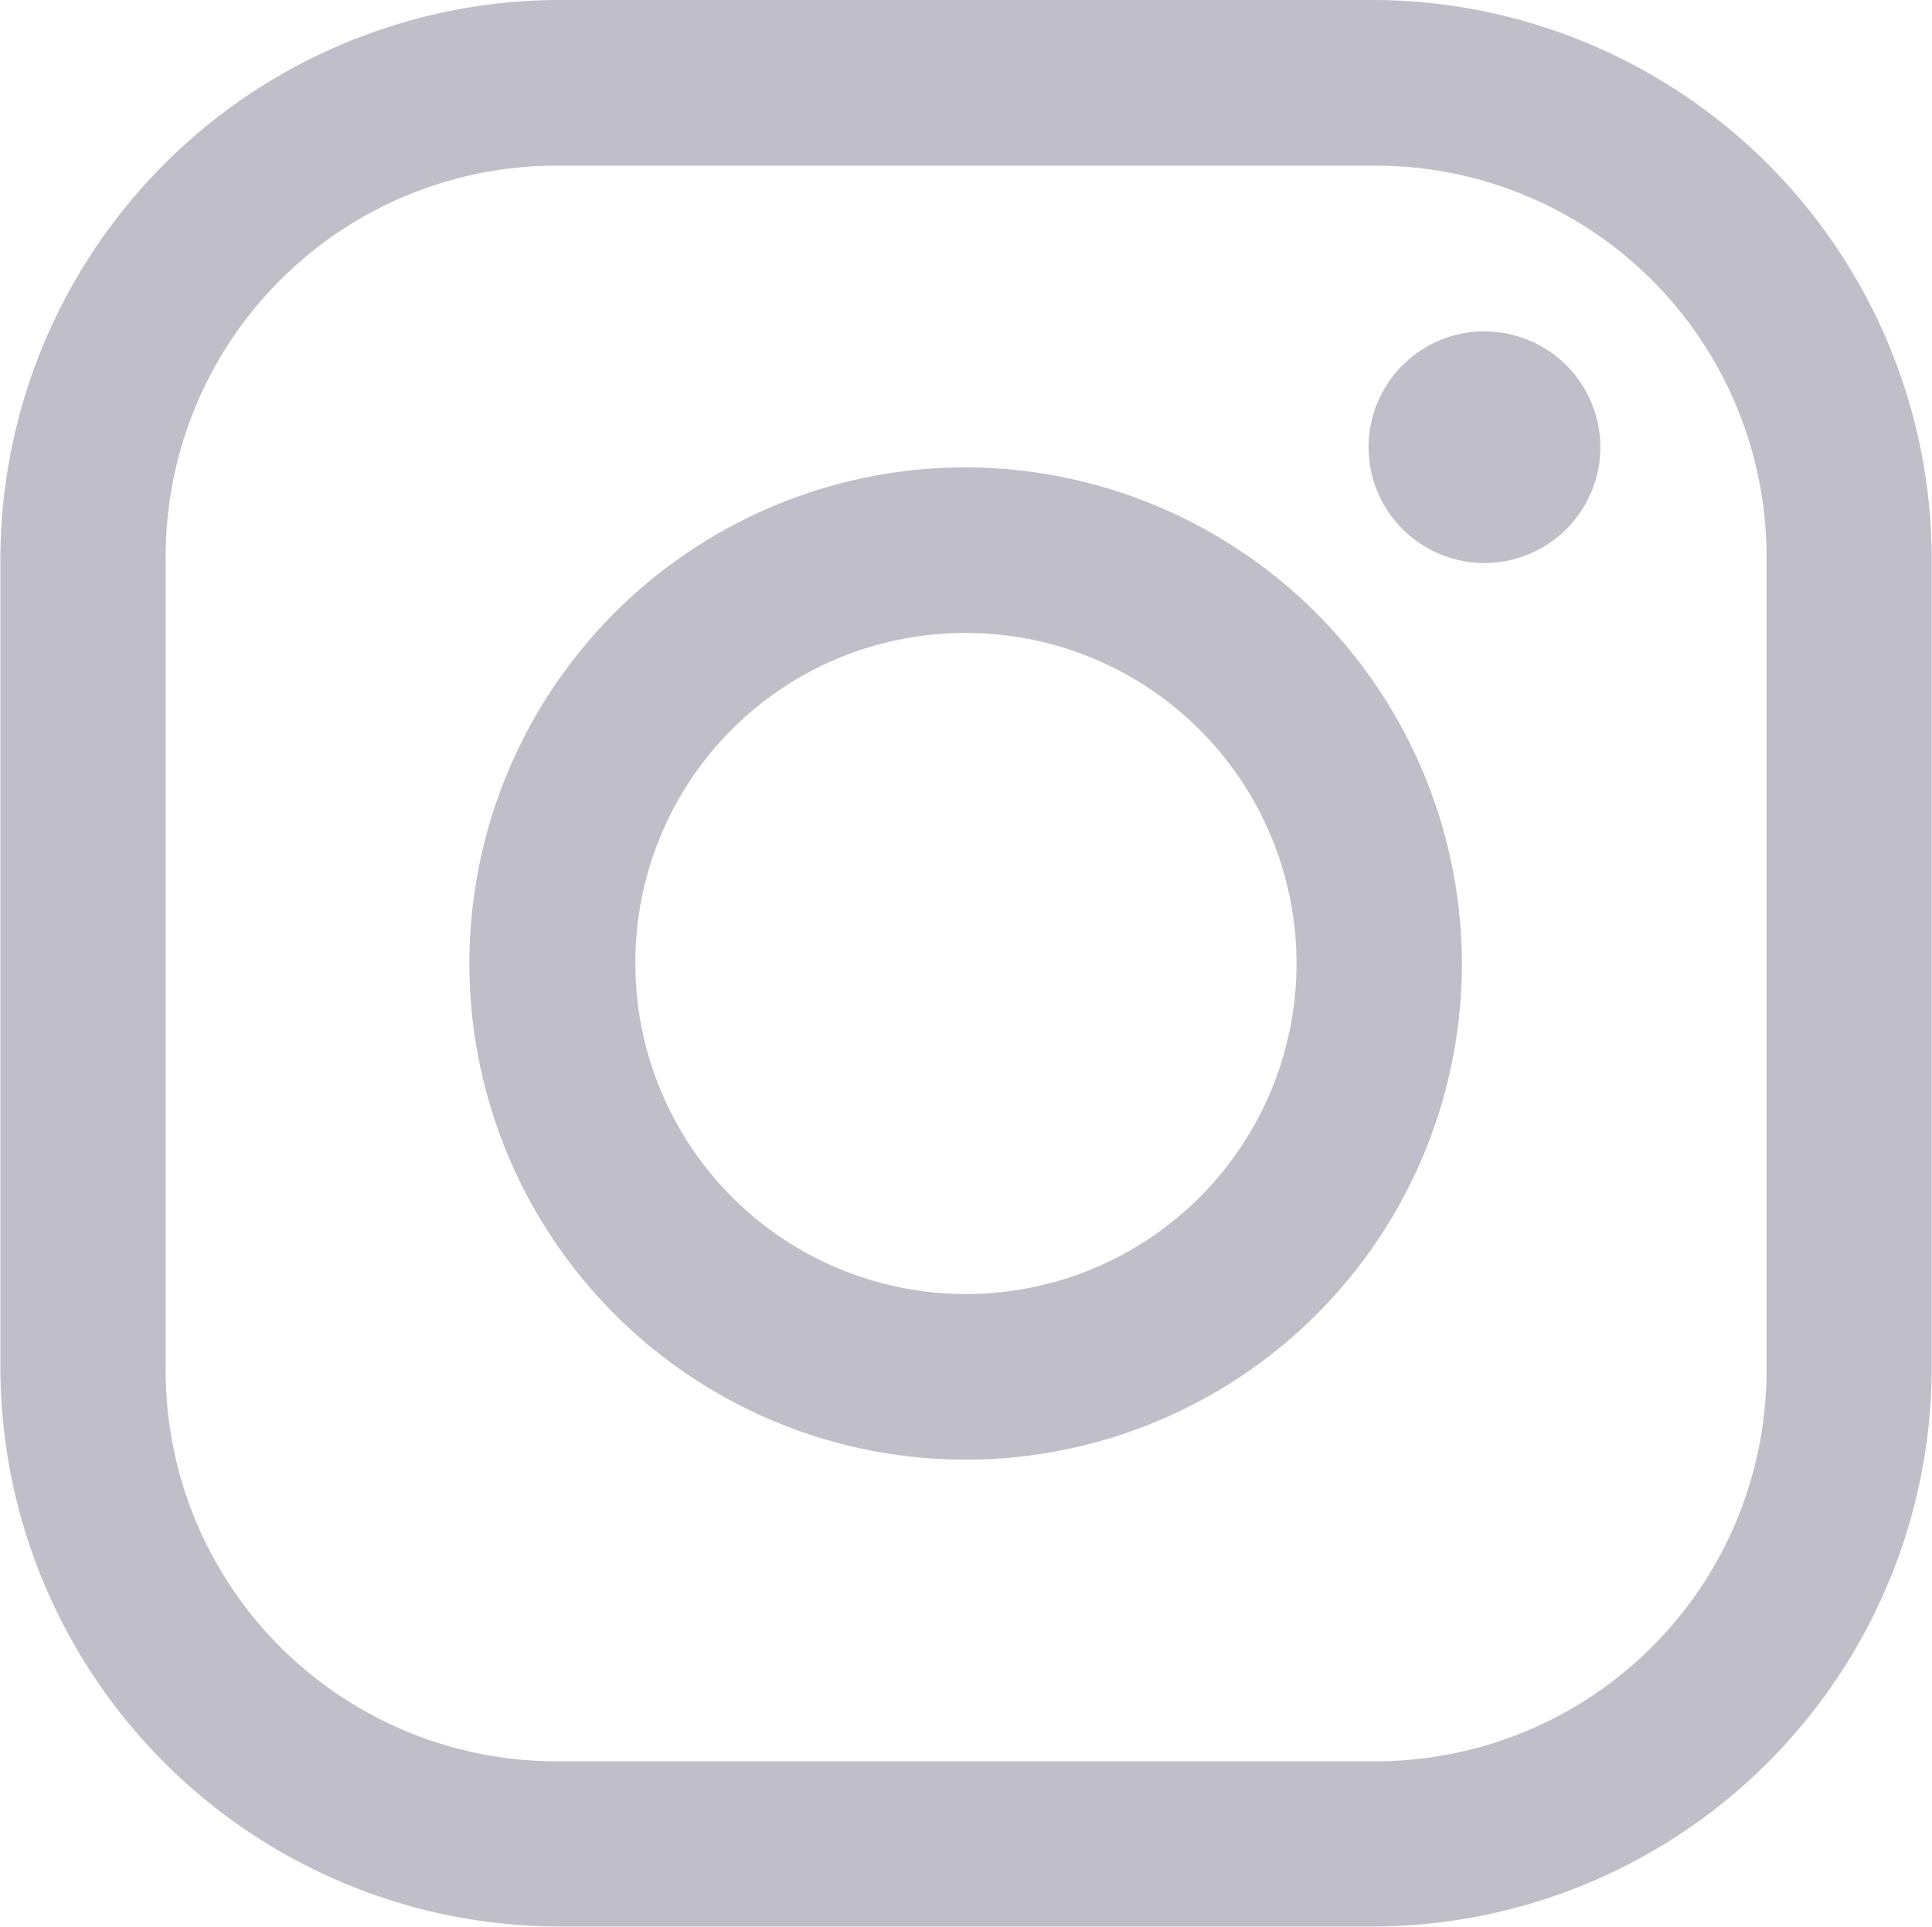<svg xmlns="http://www.w3.org/2000/svg" viewBox="0 0 19.707 19.659"><defs><style>.a{fill:#838296;opacity:0.504;}</style></defs><path class="a" d="M717.792,129.068a5.711,5.711,0,0,0-5.7,5.705v8.25a5.71,5.71,0,0,0,5.7,5.7h8.3a5.71,5.71,0,0,0,5.7-5.7v-8.25a5.711,5.711,0,0,0-5.7-5.705Zm0,1.69h8.3a3.988,3.988,0,0,1,4.015,4.015v8.25a3.987,3.987,0,0,1-4.015,4.014h-8.3a3.986,3.986,0,0,1-4.014-4.014v-8.25A3.987,3.987,0,0,1,717.792,130.758Zm9.438,1.69a1.182,1.182,0,1,0,1.182,1.182A1.182,1.182,0,0,0,727.231,132.449Zm-5.289,1.388A5.062,5.062,0,1,0,727,138.9,5.074,5.074,0,0,0,721.942,133.836Zm0,1.69a3.372,3.372,0,1,1-3.372,3.372A3.36,3.36,0,0,1,721.942,135.526Z" transform="translate(-712.088 -129.068)"/></svg>